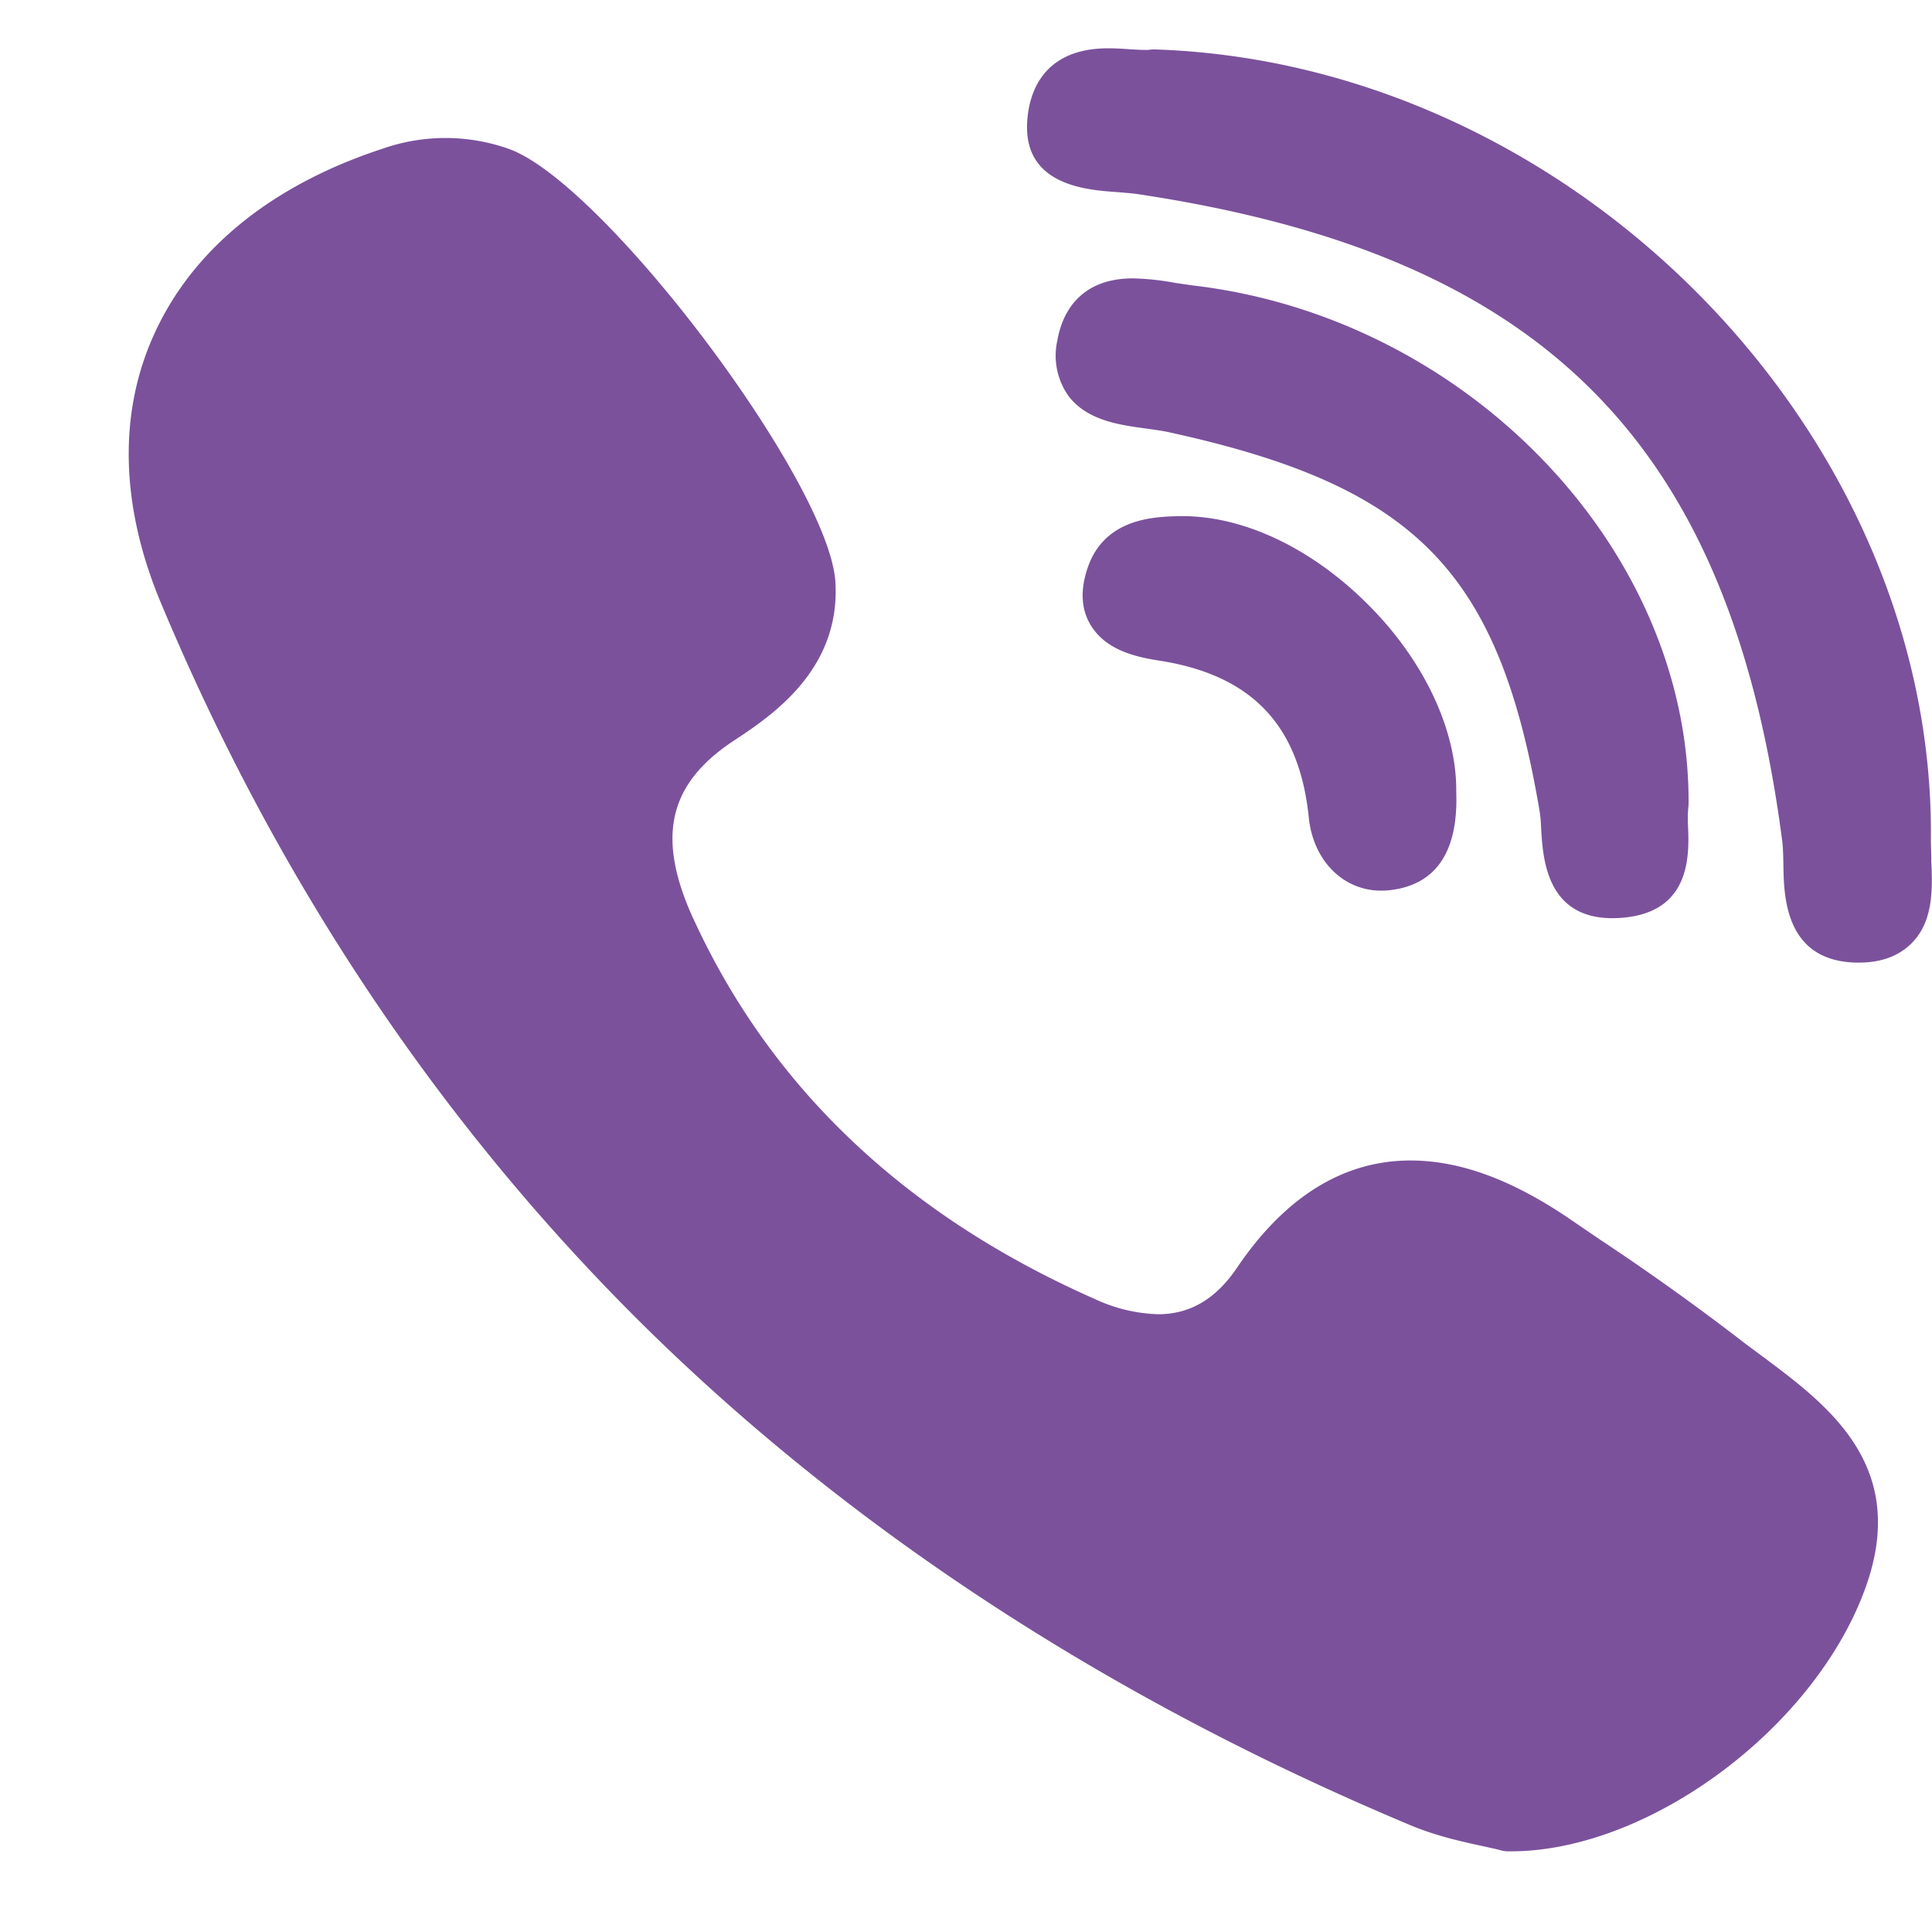 <svg xmlns="http://www.w3.org/2000/svg" width="12" height="12" viewBox="0 0 12 12"><g><g><path fill="#7b519c" d="M11.996 5.339l-.003-.114C12.025 2.69 9.773.392 7.172.307c-.01 0-.021 0-.032.002a.22.22 0 0 1-.03.001c-.026 0-.058-.002-.092-.004C6.978.303 6.93.3 6.884.3 6.47.3 6.39.586 6.38.757c-.023.395.369.423.557.436.046.004.089.007.125.012 2.525.378 3.686 1.543 4.008 4.021.005.042.006.094.007.148.003.194.01.596.454.605h.014c.14 0 .25-.041.33-.122.138-.14.128-.35.12-.518zM6.758 3.52c-.05.142-.044.265.018.365.091.148.265.194.424.218.575.09.87.4.929.974.027.268.213.455.45.455a.461.461 0 0 0 .054-.003c.286-.033.425-.238.412-.608.005-.387-.203-.826-.557-1.175-.354-.351-.782-.549-1.17-.54-.147.004-.453.012-.56.314zm.363-.858c.048.007.094.013.132.021 1.538.335 2.055.86 2.308 2.345.007.037.01.081.012.129.011.177.034.546.442.546a.74.74 0 0 0 .108-.008c.38-.056.368-.394.362-.556a.781.781 0 0 1 .003-.14c.014-1.578-1.368-3.026-3.079-3.226l-.11-.016a1.635 1.635 0 0 0-.261-.028c-.35 0-.445.24-.47.383a.433.433 0 0 0 .069.348c.116.153.32.18.484.202zM4.307 5.708c-.232-.507-.157-.838.25-1.107.232-.153.663-.438.632-.983C5.155 3 3.752 1.137 3.161.925a1.18 1.18 0 0 0-.783-.002c-.679.222-1.167.613-1.41 1.13C.733 2.55.744 3.136 1 3.746c.737 1.762 1.774 3.299 3.08 4.567 1.28 1.24 2.852 2.257 4.674 3.021.164.07.337.107.462.134.043.01.08.017.107.025.015.004.03.006.046.006h.014c.857 0 1.886-.763 2.202-1.632.277-.76-.229-1.137-.635-1.44-.054-.04-.109-.08-.161-.121a15.42 15.42 0 0 0-.853-.608l-.176-.12c-.363-.249-.69-.37-.999-.37-.415 0-.778.224-1.077.665-.132.196-.293.29-.491.29a.998.998 0 0 1-.396-.096c-1.173-.518-2.01-1.312-2.49-2.36z"/></g></g></svg>
